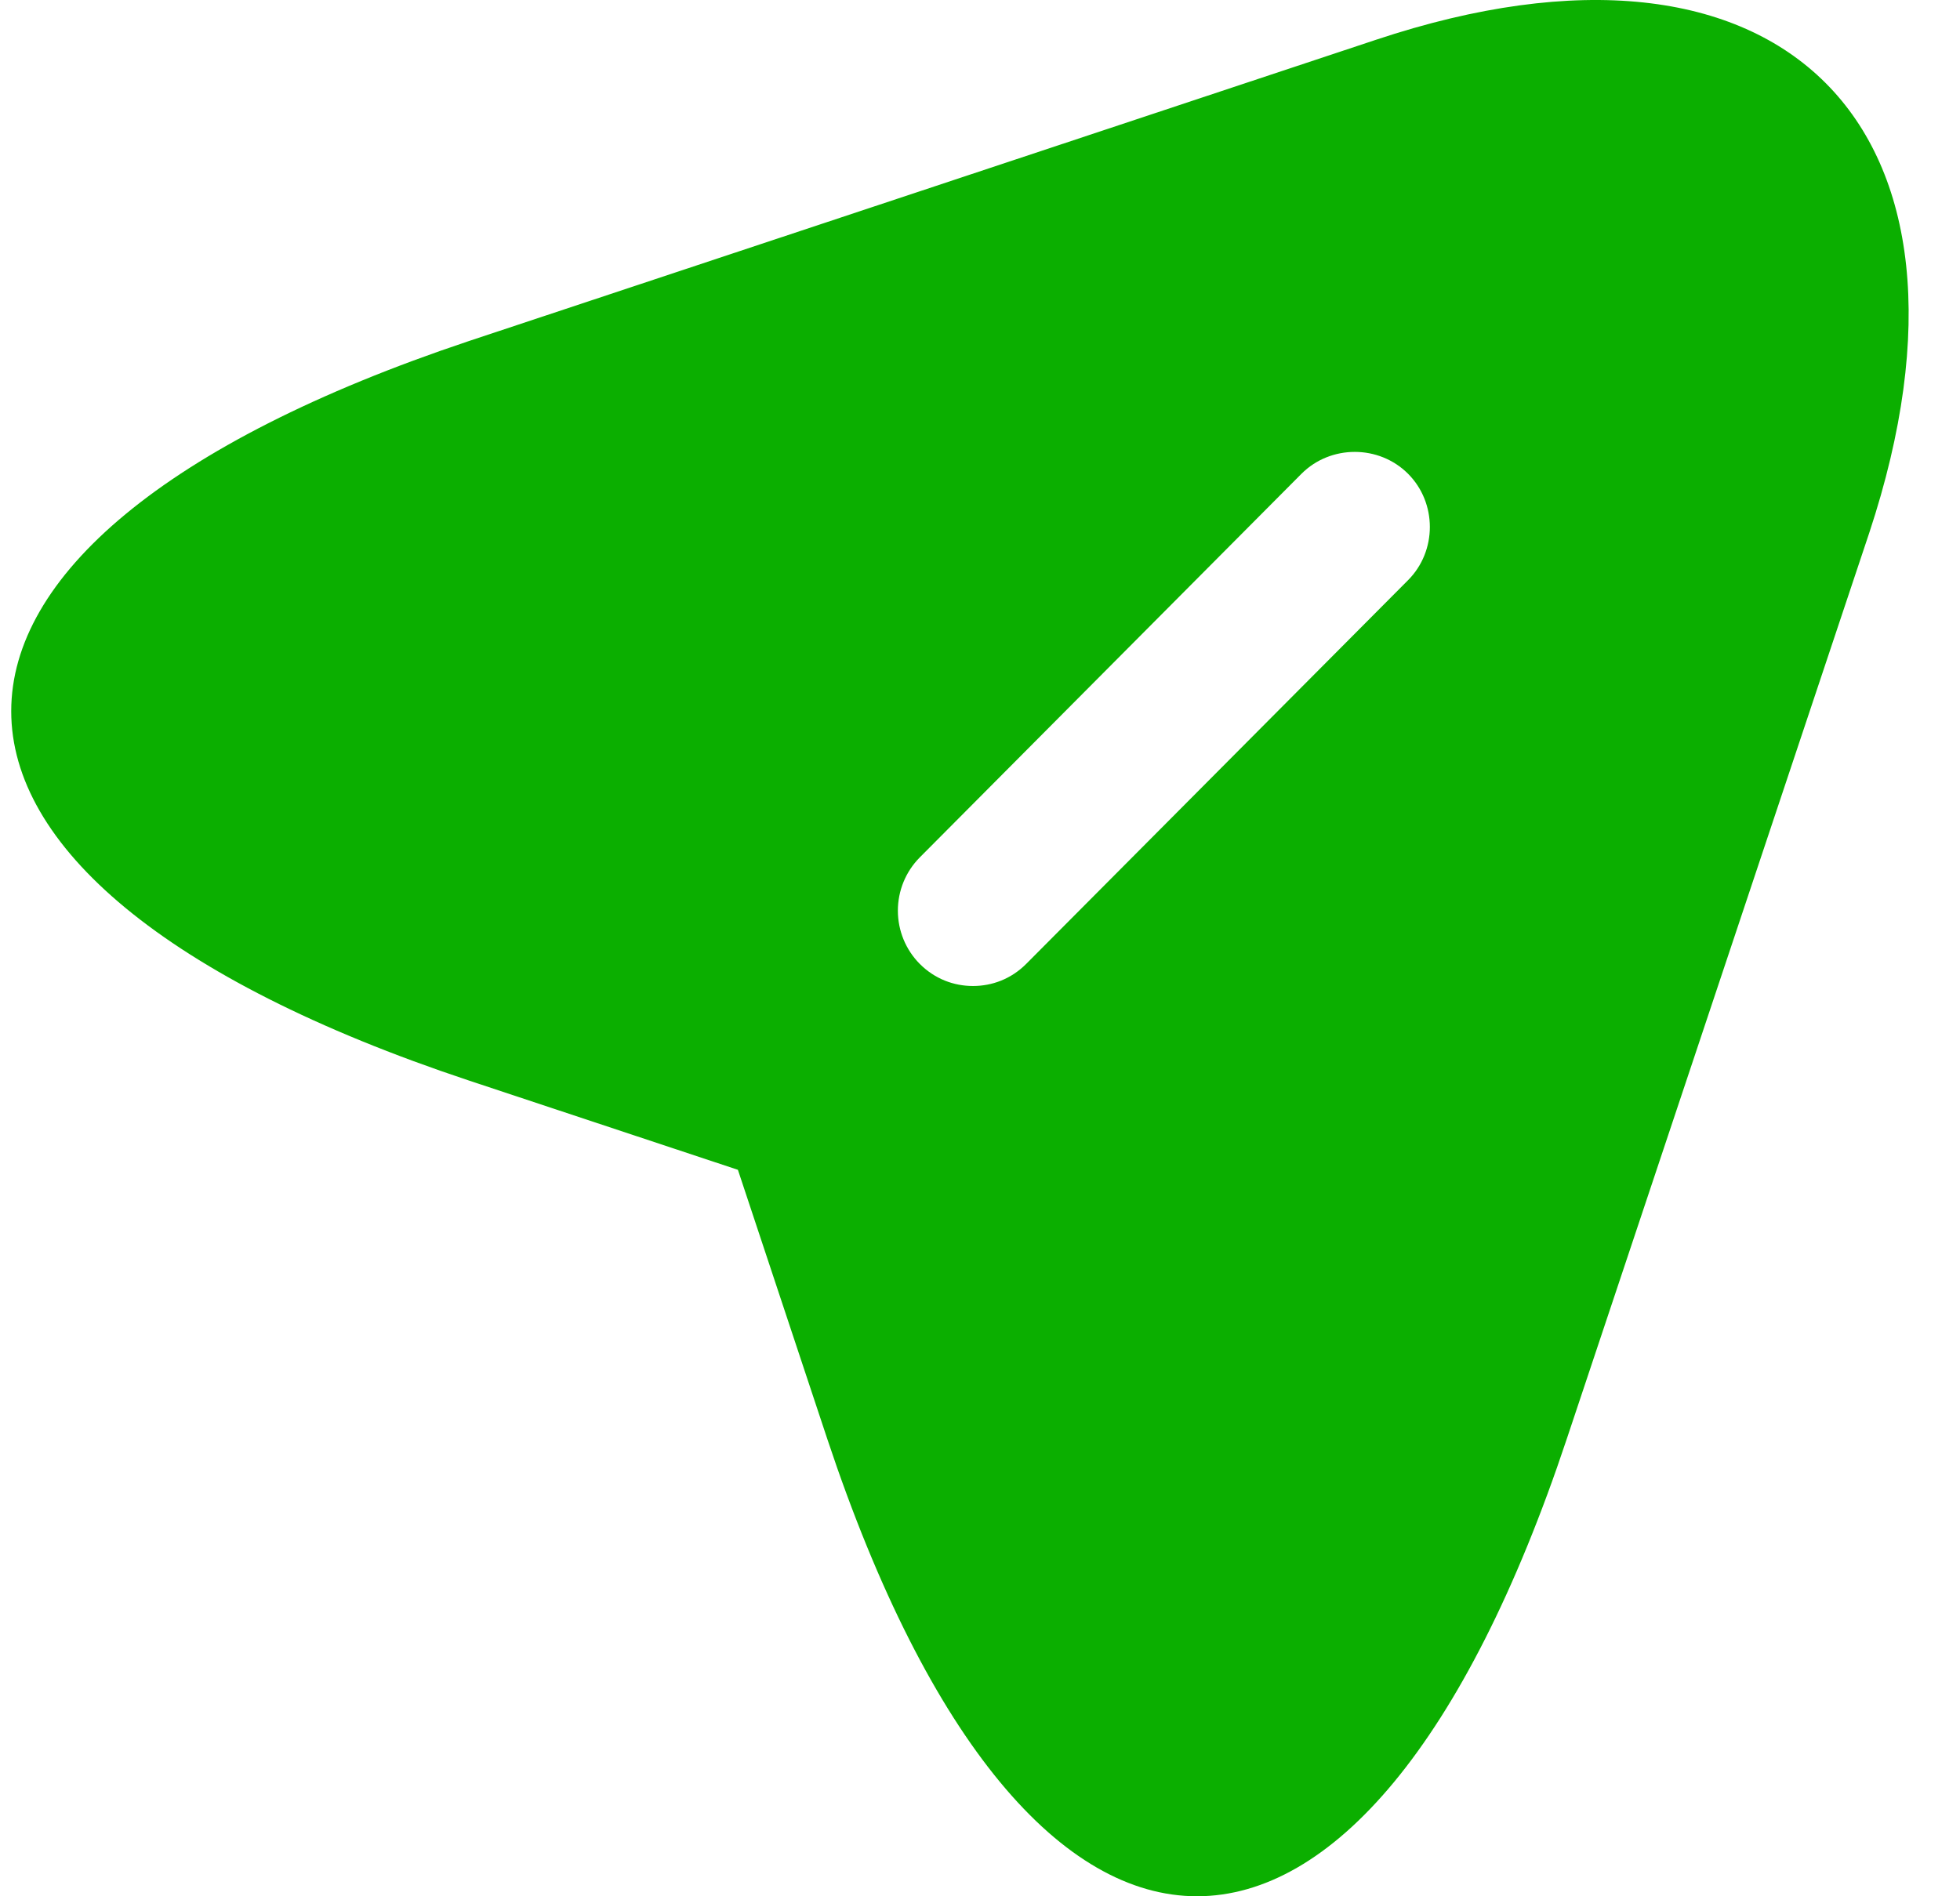 <svg width="31" height="30" viewBox="0 0 31 30" fill="none" xmlns="http://www.w3.org/2000/svg">
<path d="M21.761 0.63L7.412 5.397C-2.234 8.623 -2.234 13.883 7.412 17.093L11.671 18.507L13.085 22.766C16.295 32.411 21.57 32.411 24.78 22.766L29.564 8.432C31.693 1.997 28.197 -1.515 21.761 0.63ZM22.27 9.179L16.231 15.249C15.993 15.488 15.691 15.599 15.389 15.599C15.087 15.599 14.785 15.488 14.547 15.249C14.325 15.025 14.201 14.723 14.201 14.407C14.201 14.092 14.325 13.789 14.547 13.565L20.585 7.495C21.046 7.034 21.809 7.034 22.27 7.495C22.73 7.956 22.73 8.718 22.27 9.179Z" fill="#0BAF00"/>
</svg>
